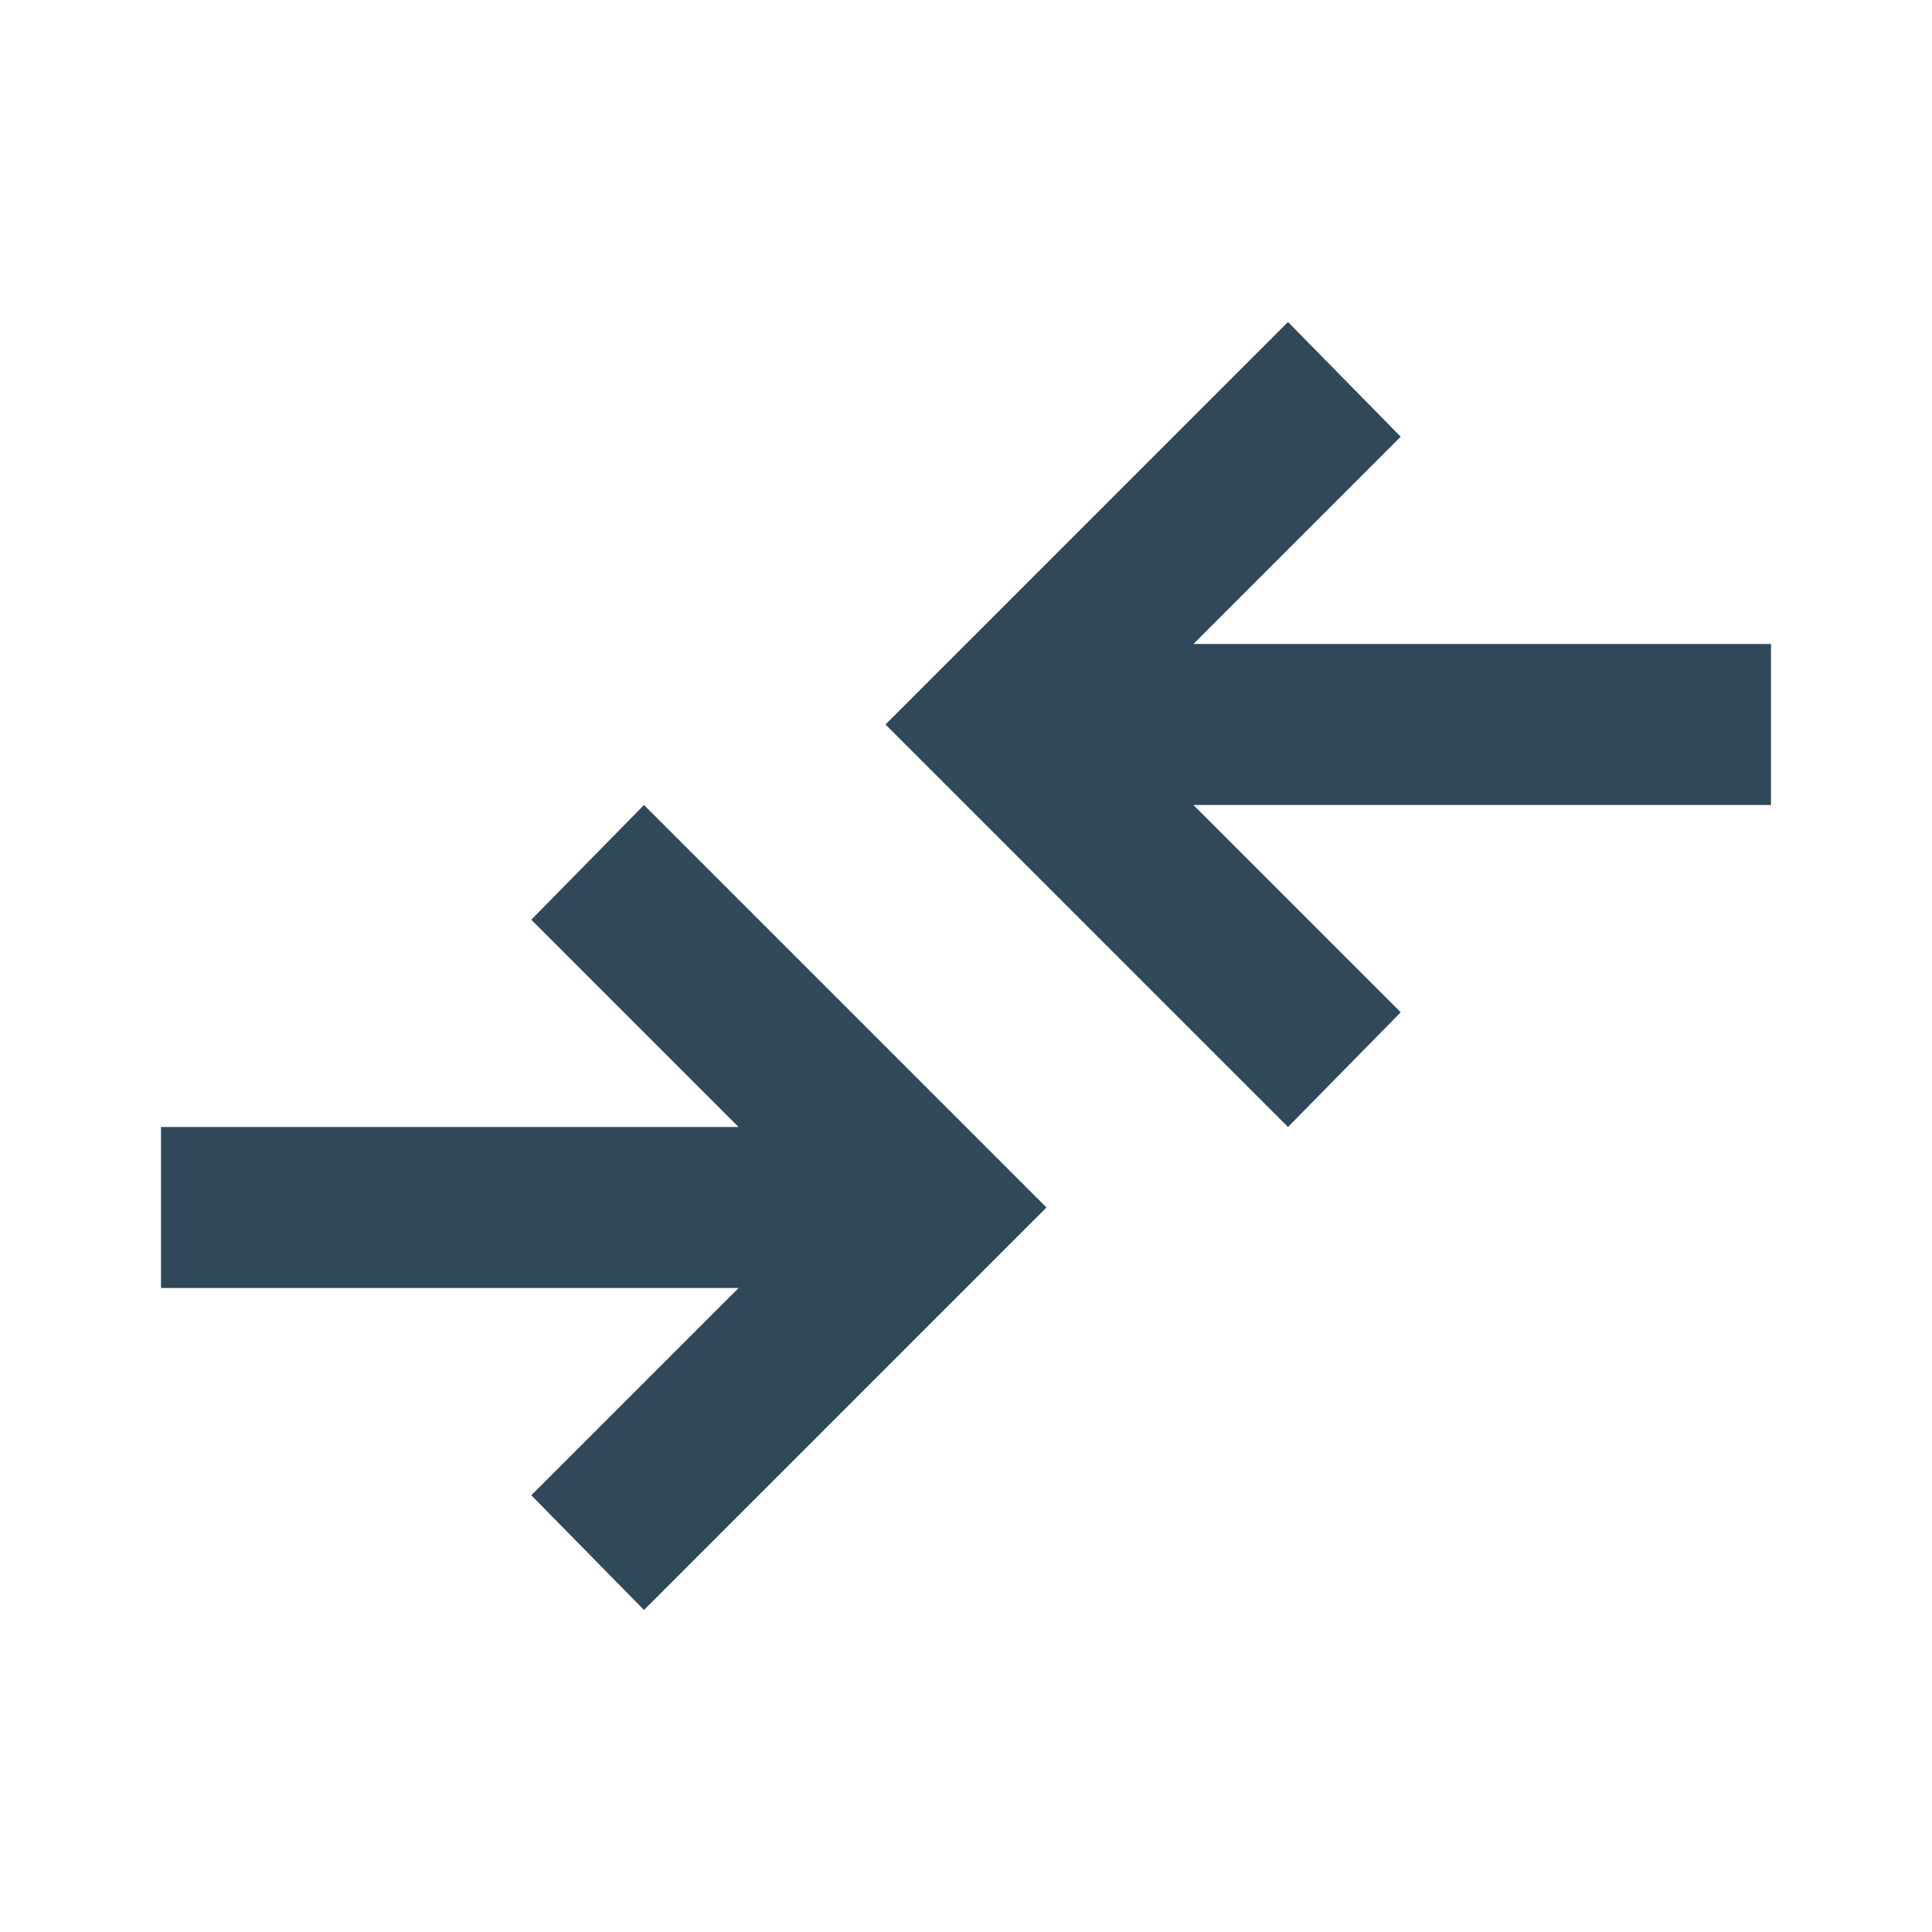 <svg xmlns="http://www.w3.org/2000/svg" height="24px" viewBox="0 -960 960 960" width="24px" fill="#2F495A"><path d="m320-160-56-57 103-103H80v-80h287L264-503l56-57 200 200-200 200Zm320-240L440-600l200-200 56 57-103 103h287v80H593l103 103-56 57Z"/></svg>